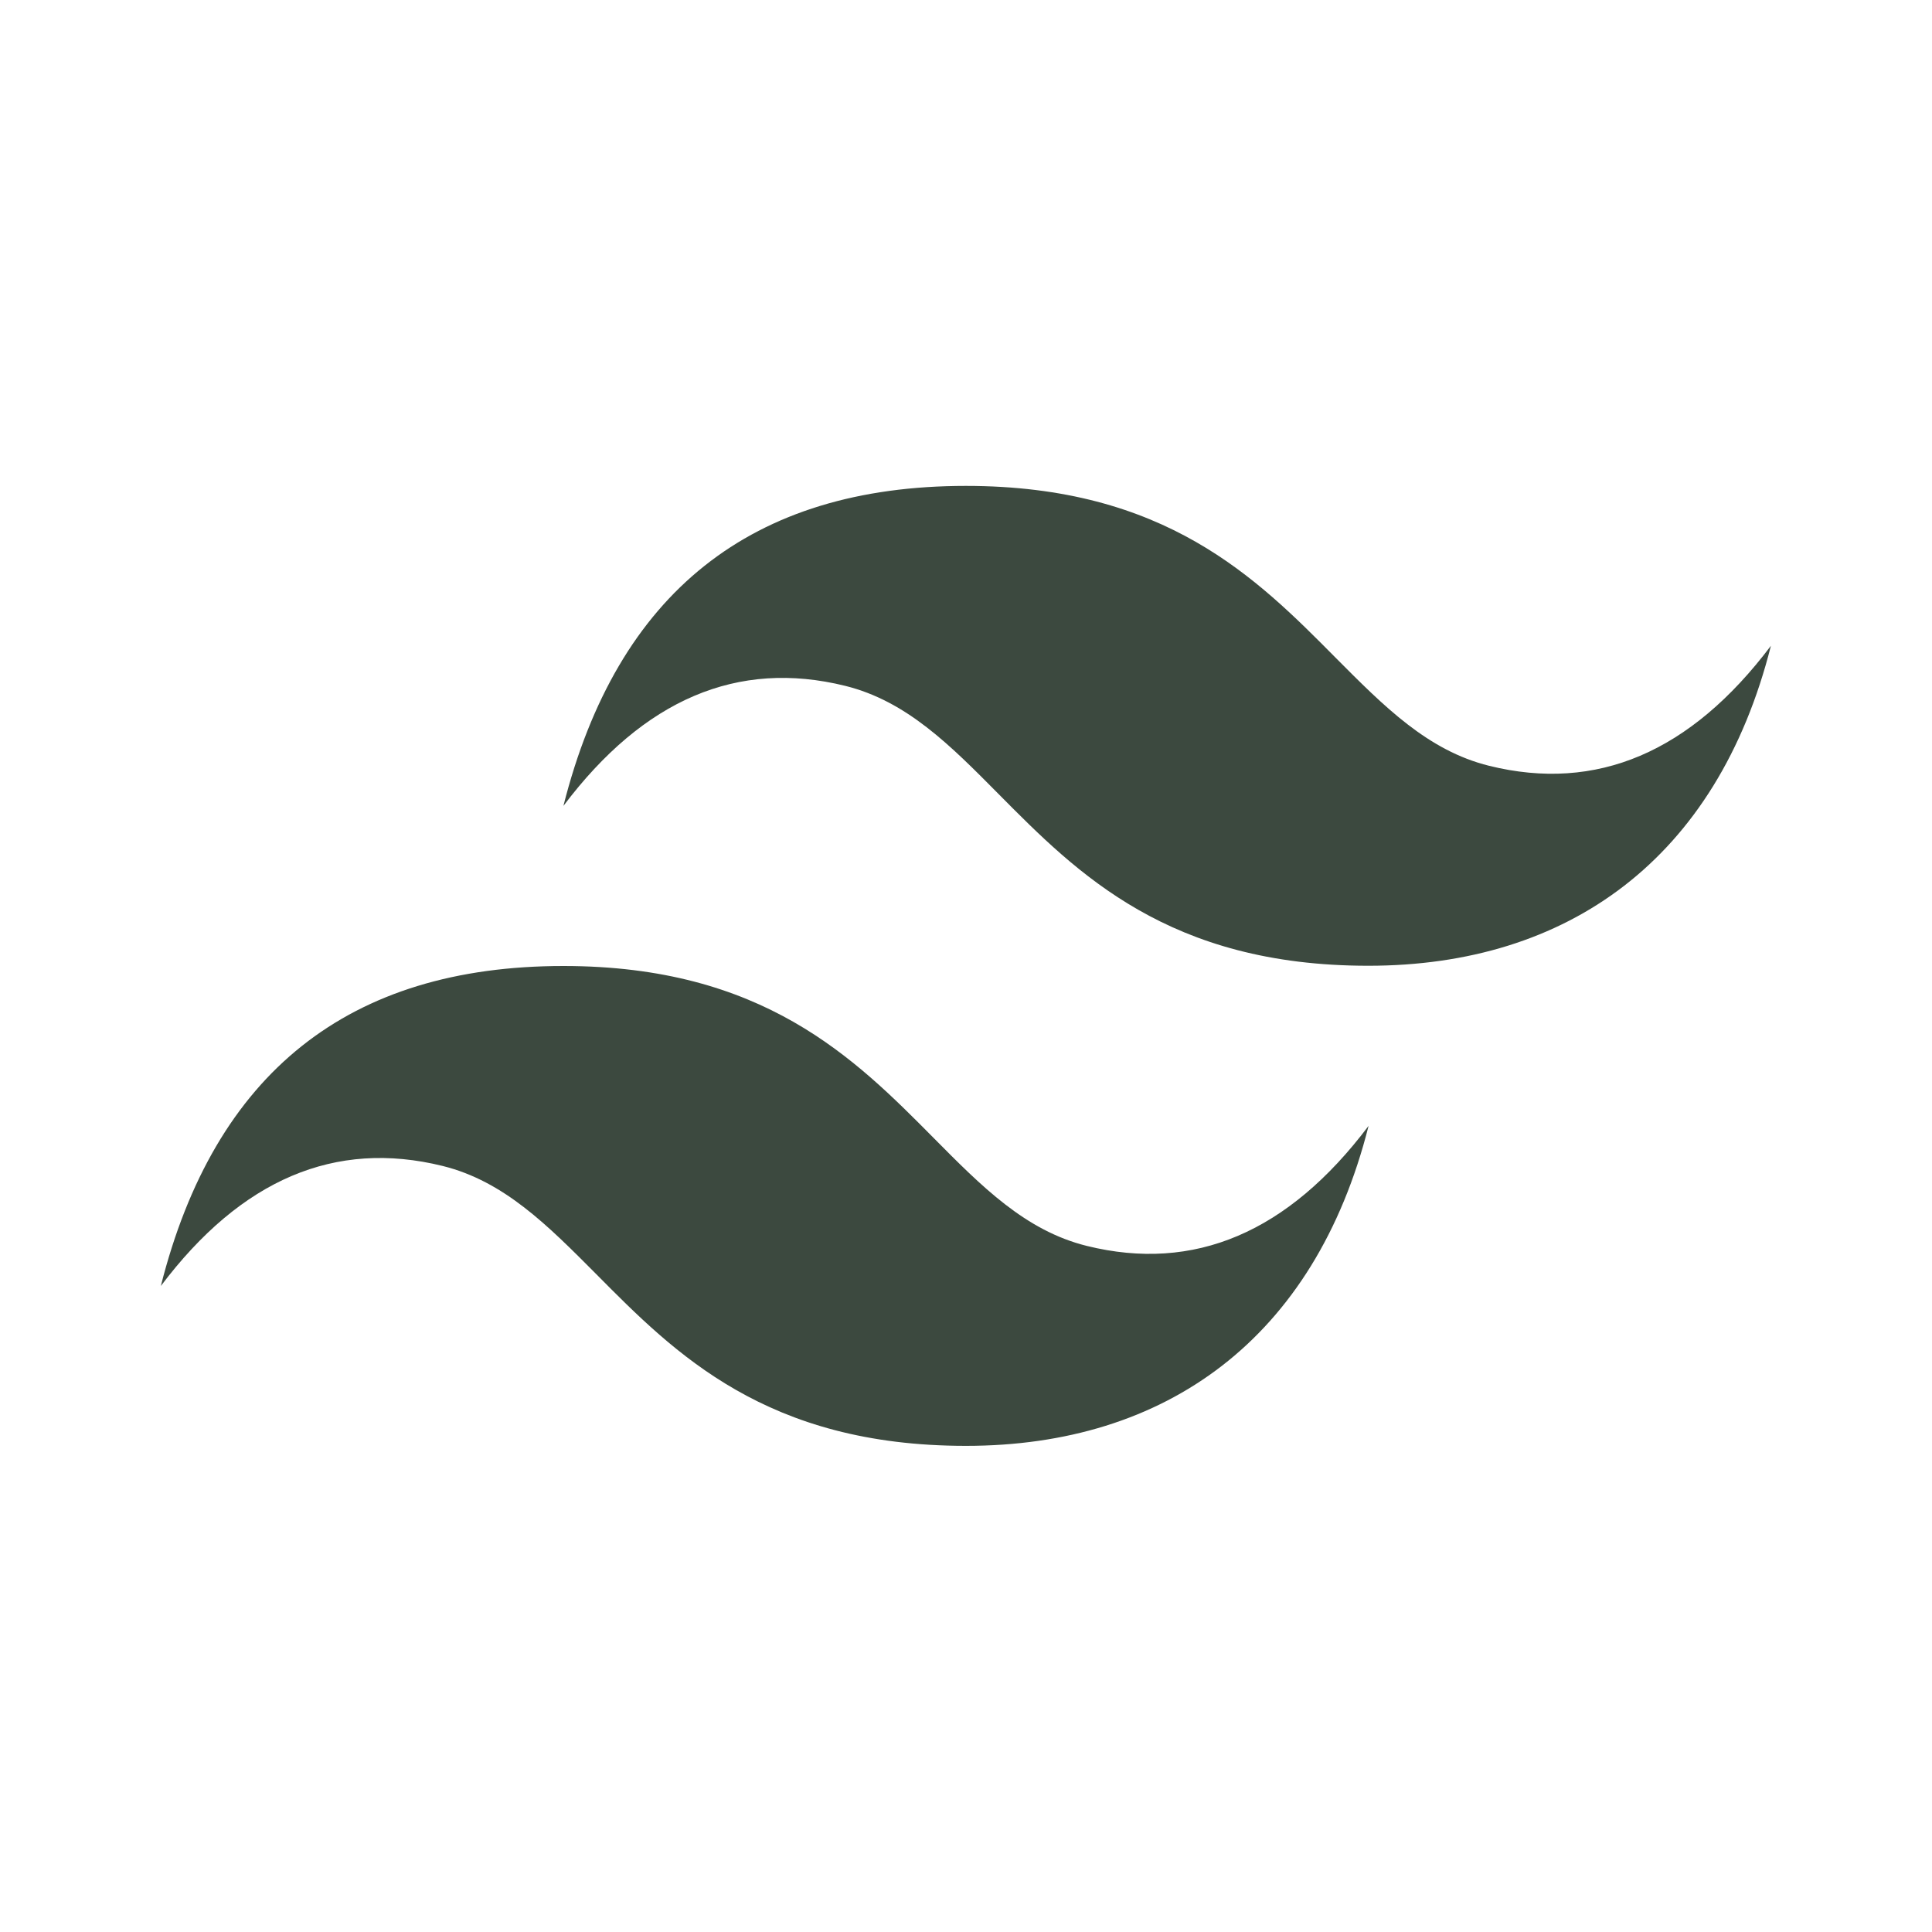 <?xml version="1.0" encoding="UTF-8"?>
<svg id="Layer_1" xmlns="http://www.w3.org/2000/svg" version="1.1" viewBox="0 0 800 800">
  <!-- Generator: Adobe Illustrator 29.1.0, SVG Export Plug-In . SVG Version: 2.1.0 Build 142)  -->
  <defs>
    <style>
      .st0 {
        fill: #3c493f;
        fill-rule: evenodd;
      }
    </style>
  </defs>
  <path class="st0" d="M400,201.2c-88.9,0-144.4,44.2-166.7,132.5,33.3-44.2,72.2-60.7,116.7-49.7,25.4,6.3,43.5,24.6,63.5,44.8,32.7,33,70.5,71.1,153.1,71.1s144.4-44.2,166.7-132.5c-33.3,44.2-72.2,60.7-116.7,49.7-25.4-6.3-43.5-24.6-63.6-44.8-32.7-33-70.5-71.1-153.1-71.1h0ZM233.3,400c-88.9,0-144.4,44.2-166.7,132.5,33.3-44.2,72.2-60.7,116.7-49.7,25.4,6.3,43.5,24.6,63.6,44.8,32.7,33,70.5,71.1,153.1,71.1s144.4-44.2,166.7-132.5c-33.3,44.2-72.2,60.7-116.7,49.7-25.4-6.3-43.5-24.6-63.5-44.8-32.7-33-70.6-71.1-153.2-71.1Z"/>
</svg>